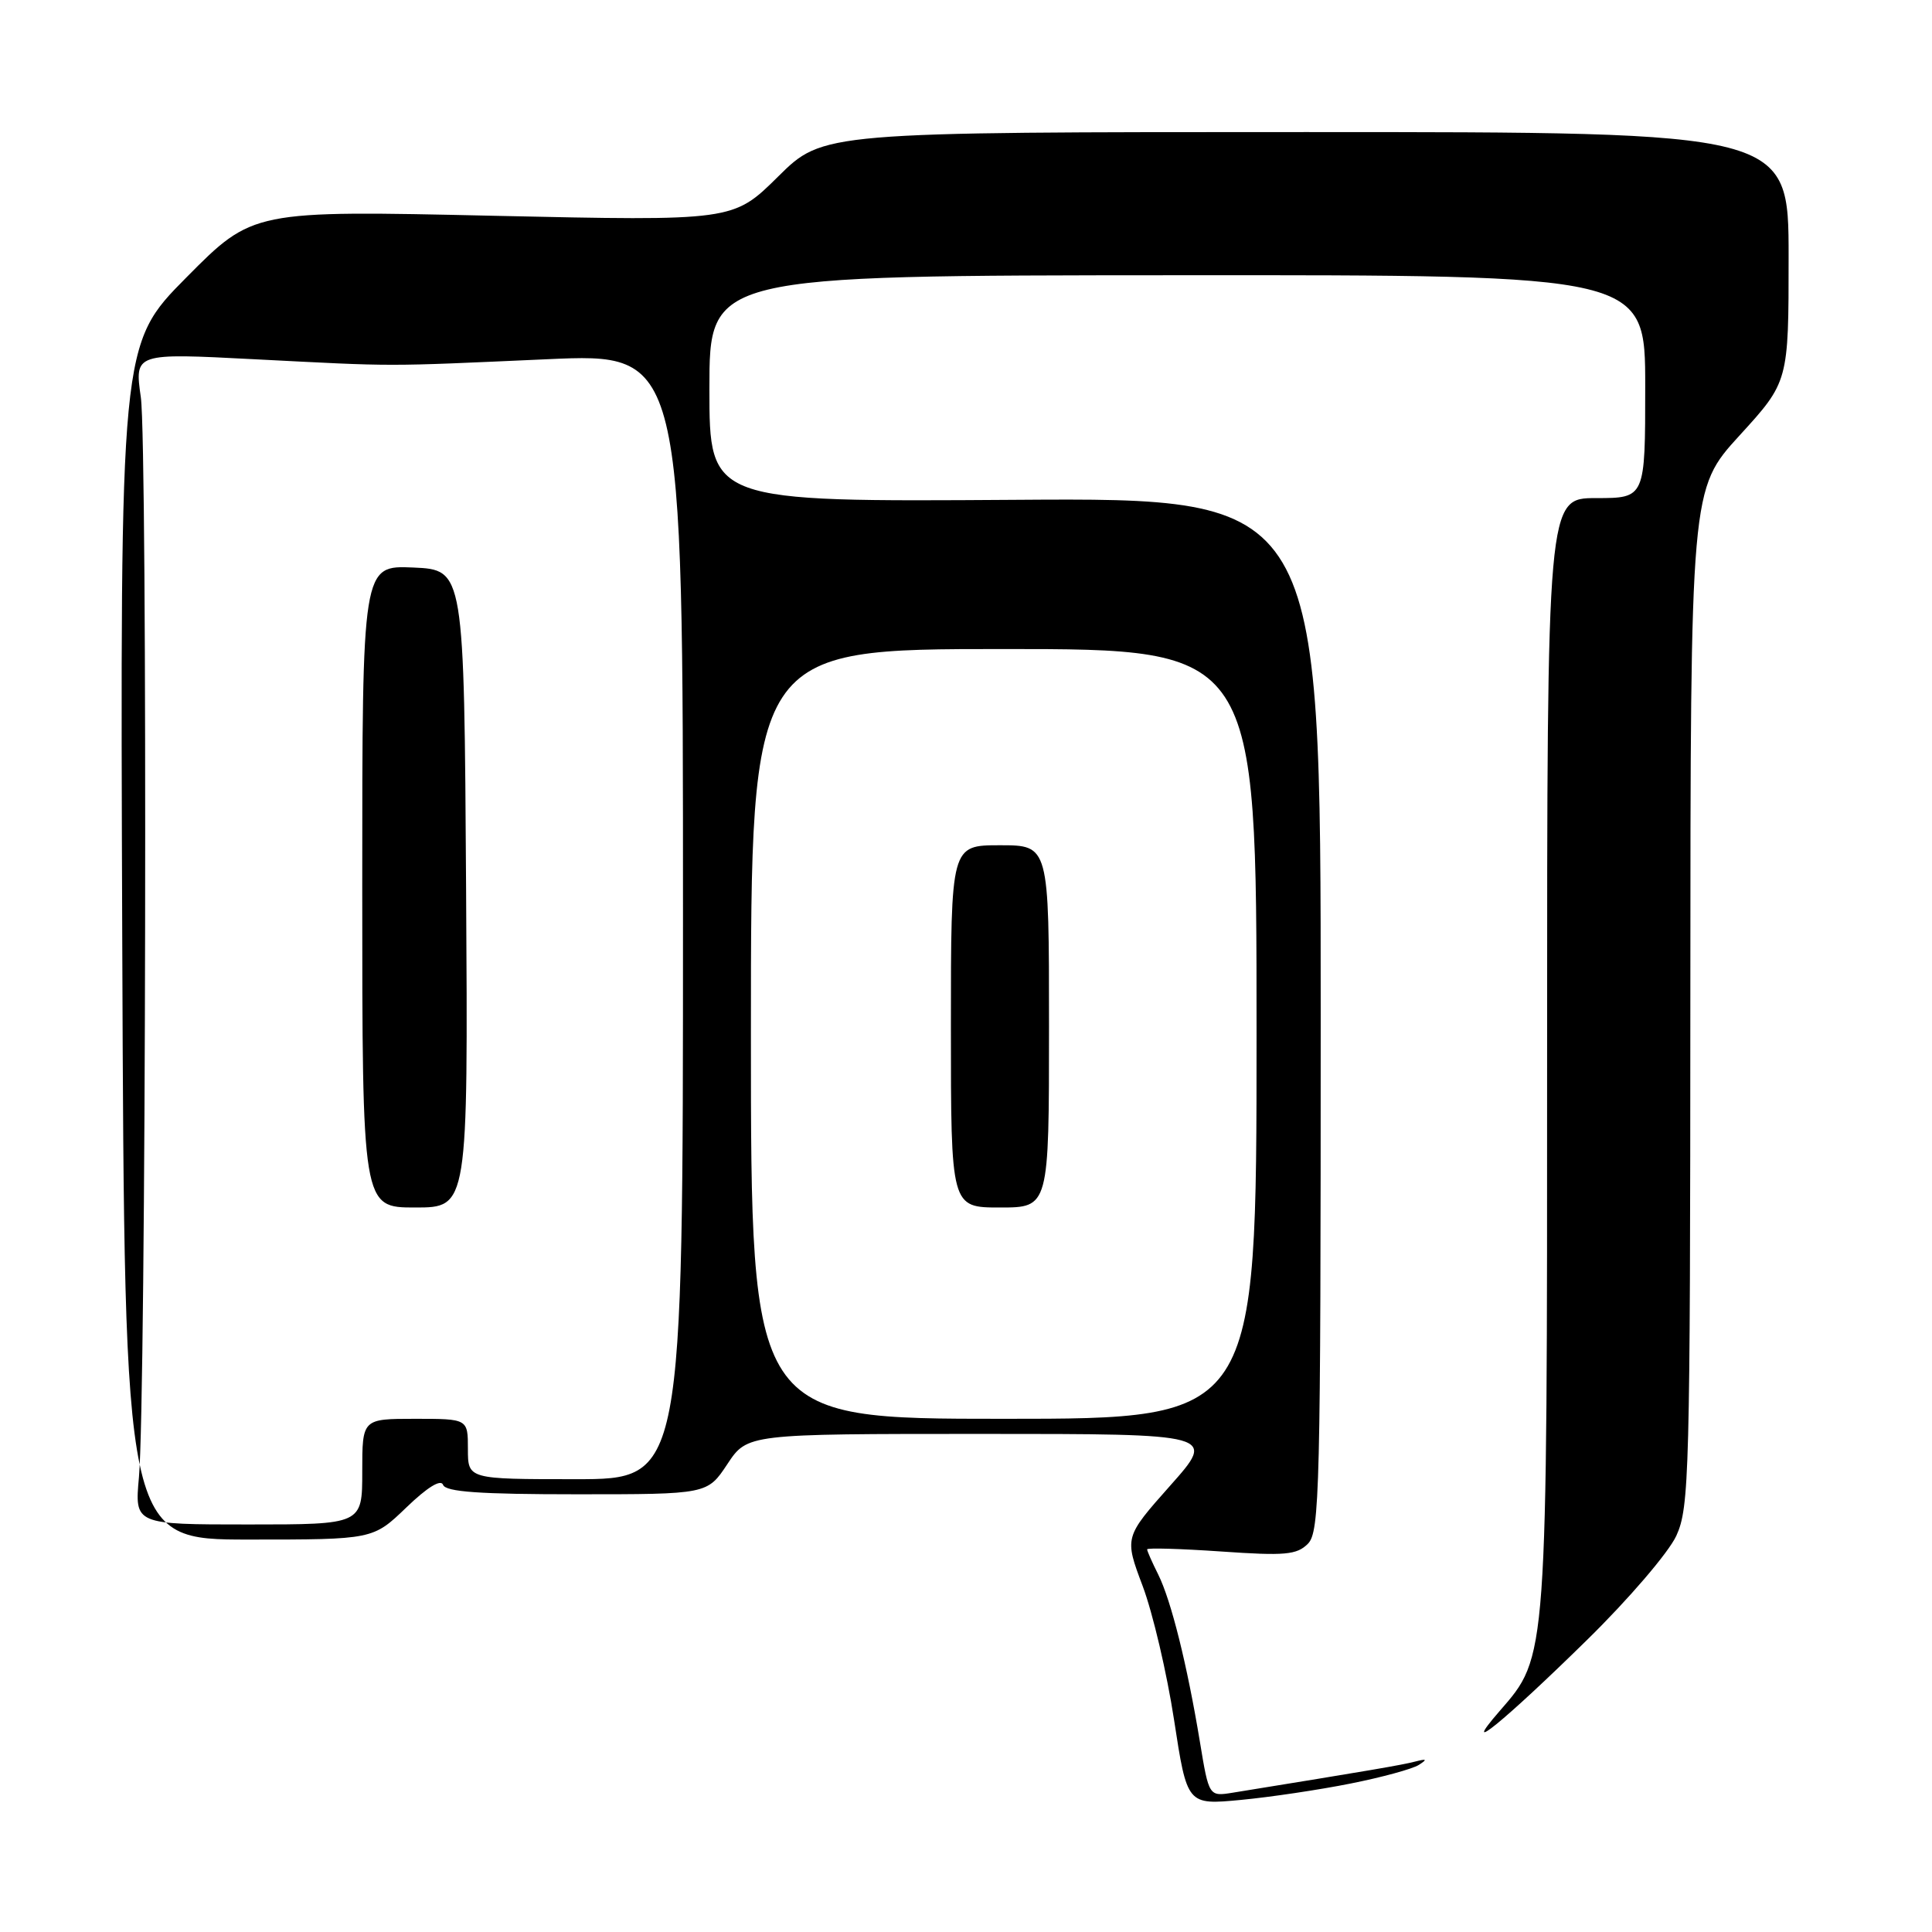 <?xml version="1.0" encoding="UTF-8" standalone="no"?>
<!DOCTYPE svg PUBLIC "-//W3C//DTD SVG 1.1//EN" "http://www.w3.org/Graphics/SVG/1.1/DTD/svg11.dtd" >
<svg xmlns="http://www.w3.org/2000/svg" xmlns:xlink="http://www.w3.org/1999/xlink" version="1.1" viewBox="0 0 256 256">
 <g >
 <path fill="currentColor"
d=" M 179.00 236.32 C 183.12 235.50 187.18 234.39 188.00 233.86 C 189.17 233.11 189.06 233.02 187.50 233.42 C 185.78 233.87 181.45 234.61 163.35 237.54 C 160.19 238.05 160.19 238.05 158.99 230.78 C 157.30 220.56 155.18 212.07 153.47 208.63 C 152.66 207.01 152.00 205.52 152.00 205.30 C 152.00 205.08 156.41 205.21 161.80 205.58 C 170.27 206.17 171.83 206.03 173.30 204.56 C 174.87 202.99 175.00 197.51 175.00 134.41 C 175.00 65.96 175.00 65.96 134.50 66.23 C 94.00 66.50 94.00 66.50 94.00 51.50 C 94.00 36.50 94.00 36.50 156.00 36.47 C 218.00 36.43 218.00 36.43 218.00 51.22 C 218.00 66.00 218.00 66.00 211.50 66.00 C 205.00 66.00 205.00 66.00 205.00 139.32 C 205.00 220.34 205.07 219.40 198.71 226.72 C 193.21 233.05 199.26 228.13 210.30 217.29 C 215.82 211.88 221.10 205.71 222.12 203.50 C 223.84 199.74 223.96 195.41 223.98 132.16 C 224.00 64.82 224.00 64.82 230.50 57.70 C 237.00 50.58 237.00 50.58 237.00 34.04 C 237.00 17.50 237.00 17.50 173.03 17.50 C 109.06 17.50 109.06 17.50 103.10 23.40 C 97.15 29.29 97.15 29.29 65.32 28.59 C 33.50 27.88 33.50 27.88 24.70 36.76 C 15.91 45.63 15.91 45.63 16.20 124.82 C 16.50 204.00 16.50 204.00 32.96 204.00 C 49.42 204.00 49.42 204.00 53.84 199.75 C 56.62 197.07 58.42 195.96 58.71 196.75 C 59.05 197.68 63.54 198.00 76.45 198.00 C 93.73 198.00 93.73 198.00 96.38 194.00 C 99.03 190.00 99.03 190.00 130.09 190.00 C 161.15 190.00 161.15 190.00 155.06 196.85 C 148.98 203.70 148.98 203.70 151.41 210.16 C 152.75 213.72 154.62 221.70 155.57 227.90 C 157.30 239.17 157.30 239.17 164.40 238.50 C 168.31 238.13 174.88 237.15 179.00 236.32 Z  M 18.41 195.75 C 19.35 185.52 19.57 59.00 18.66 52.64 C 17.83 46.78 17.83 46.78 33.66 47.60 C 52.84 48.58 50.49 48.58 72.50 47.60 C 90.50 46.79 90.50 46.79 90.50 121.40 C 90.50 196.00 90.50 196.00 76.25 196.00 C 62.00 196.00 62.00 196.00 62.00 192.00 C 62.00 188.00 62.00 188.00 55.00 188.00 C 48.00 188.00 48.00 188.00 48.00 195.00 C 48.00 202.00 48.00 202.00 32.92 202.00 C 17.84 202.00 17.84 202.00 18.41 195.75 Z  M 61.76 117.75 C 61.50 75.50 61.50 75.50 54.75 75.20 C 48.00 74.91 48.00 74.91 48.00 117.45 C 48.00 160.00 48.00 160.00 55.01 160.00 C 62.02 160.00 62.02 160.00 61.76 117.75 Z  M 99.50 137.00 C 99.50 86.00 99.50 86.00 133.00 86.00 C 166.50 86.00 166.50 86.00 166.50 137.00 C 166.50 188.00 166.50 188.00 133.00 188.00 C 99.50 188.00 99.50 188.00 99.50 137.00 Z  M 139.00 136.00 C 139.00 112.00 139.00 112.00 132.50 112.00 C 126.00 112.00 126.00 112.00 126.00 136.00 C 126.00 160.00 126.00 160.00 132.50 160.00 C 139.00 160.00 139.00 160.00 139.00 136.00 Z "/>
</g>
</svg>